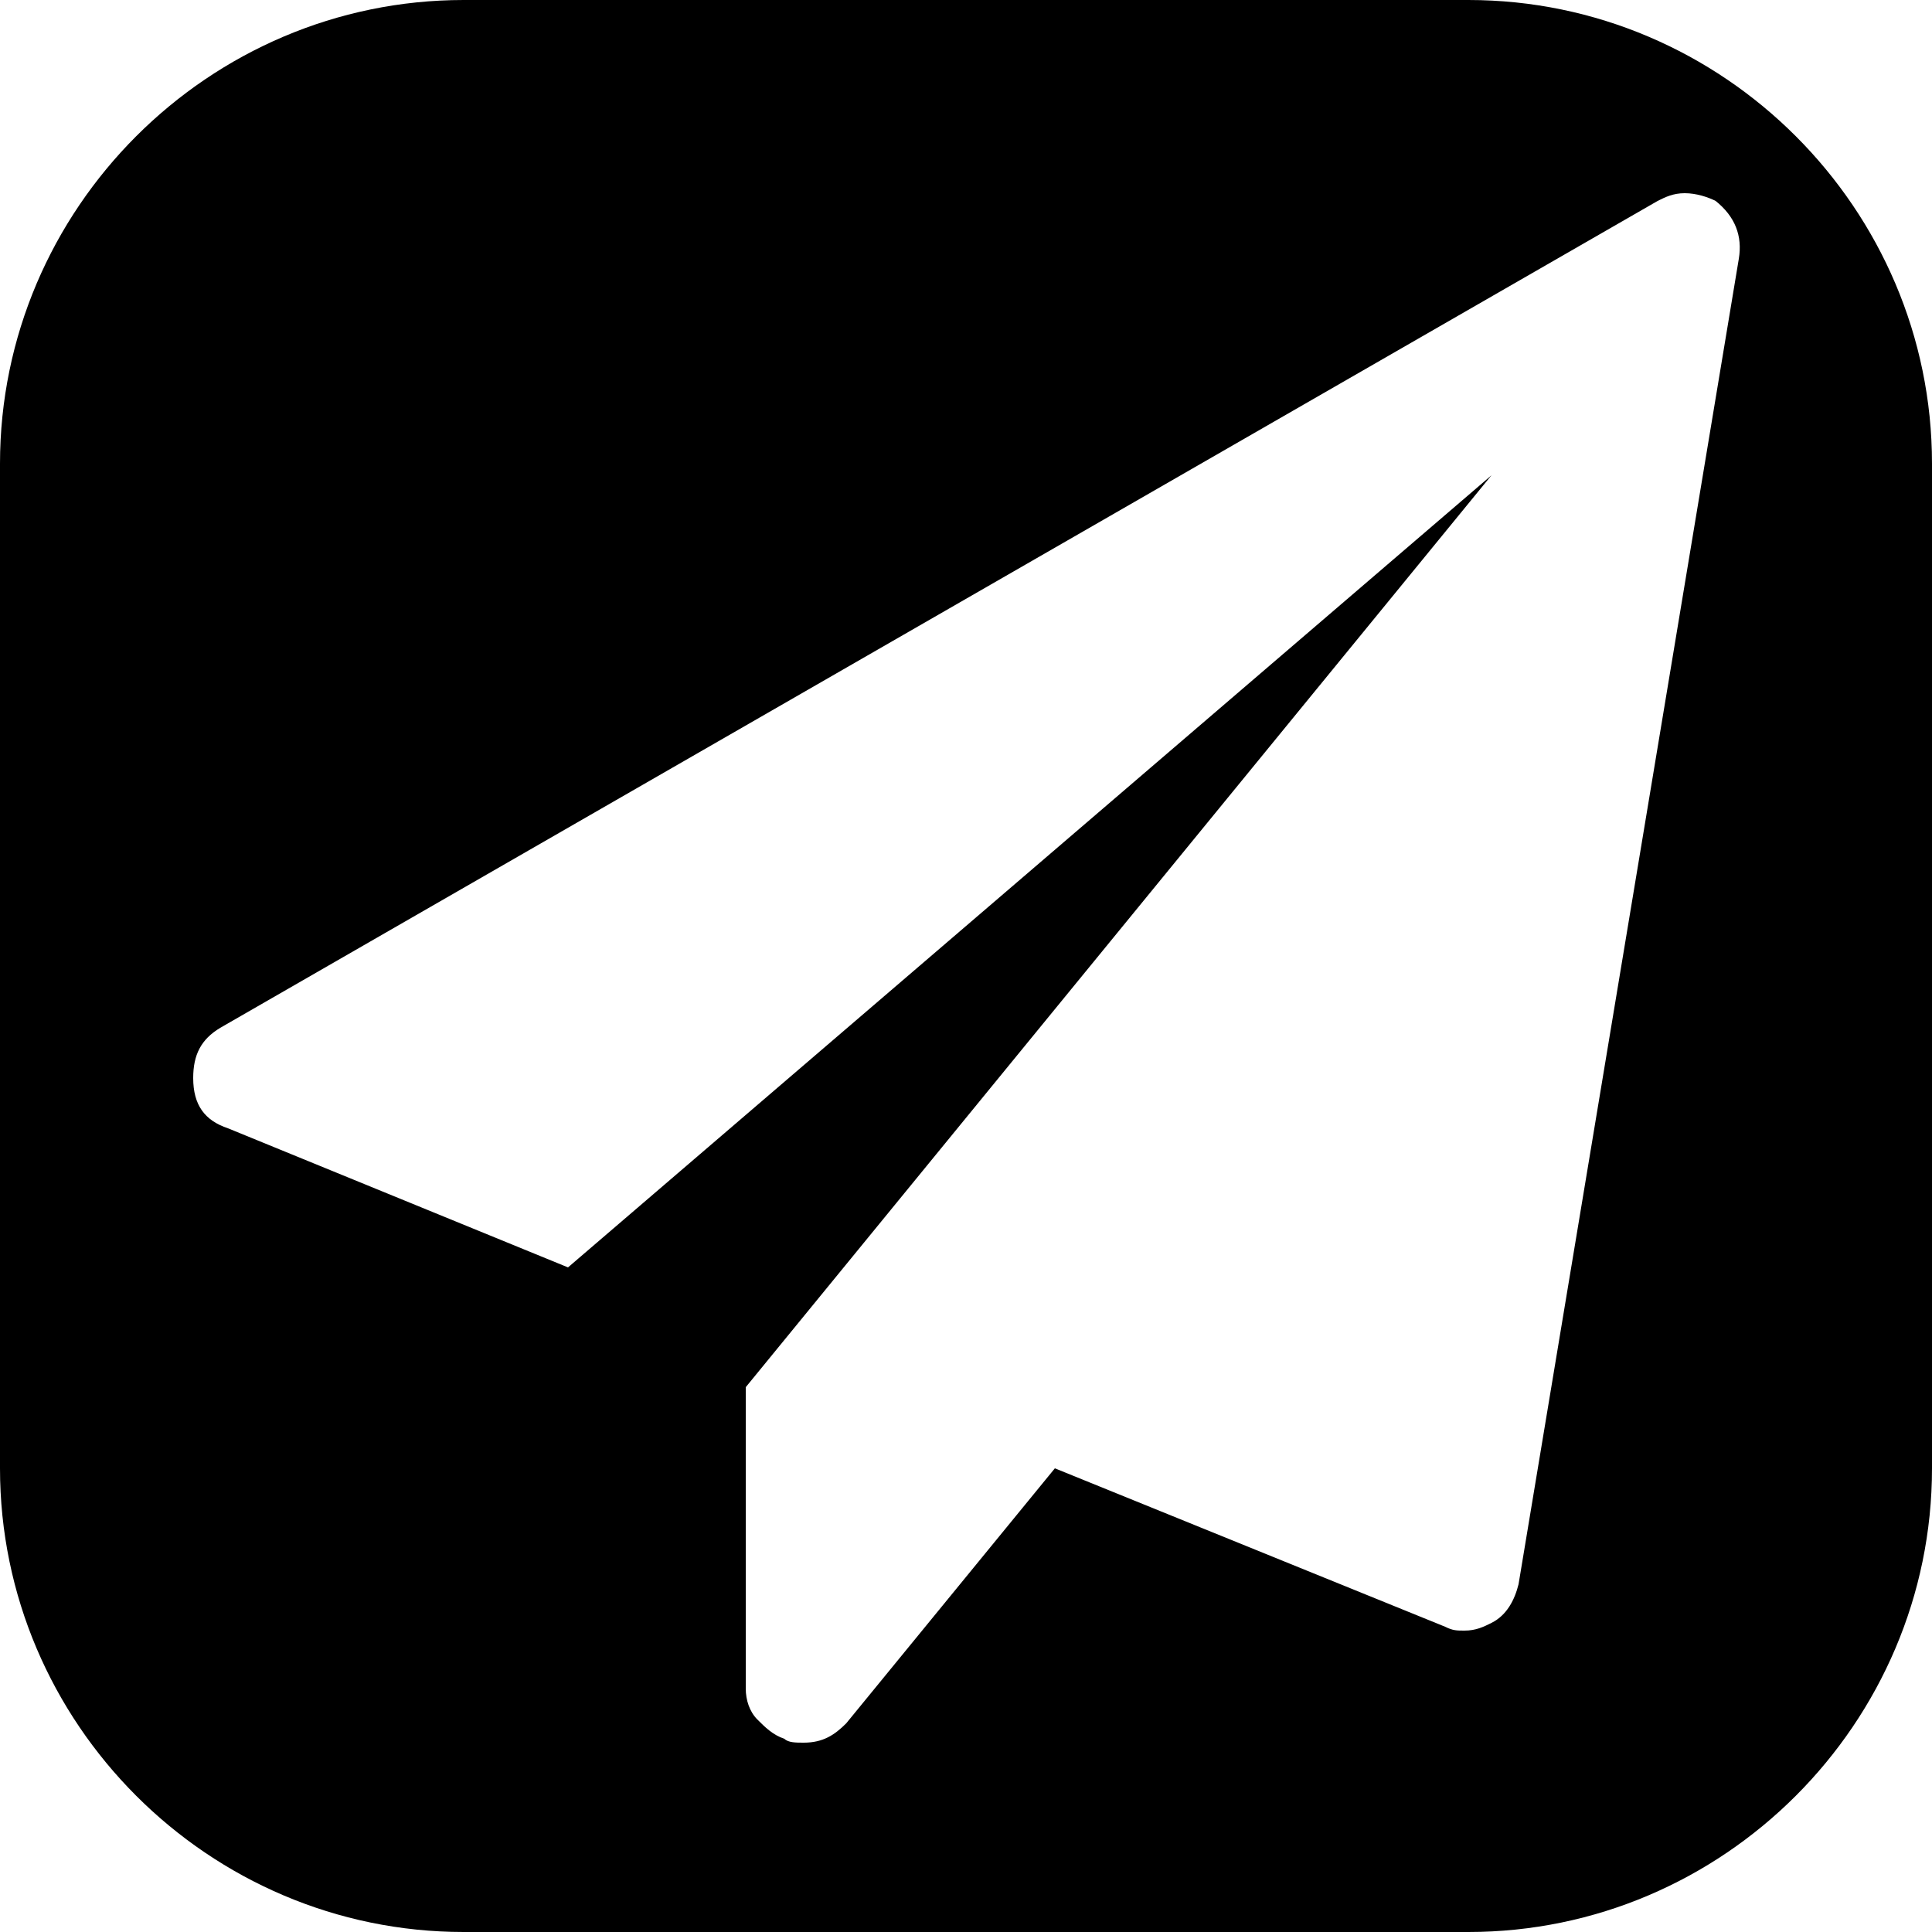 <!-- Generated by IcoMoon.io -->
<svg version="1.1" xmlns="http://www.w3.org/2000/svg" width="32" height="32" viewBox="0 0 32 32">
<title>link-telegram</title>
<path d="M24.32 0h-16.64c-4.224 0-7.68 3.456-7.68 7.68v16.64c0 4.224 3.456 7.68 7.68 7.68h16.64c4.224 0 7.68-3.456 7.68-7.68v-16.64c0-4.224-3.456-7.68-7.68-7.68zM28.8 4.288l-3.648 21.952c-0.064 0.256-0.192 0.512-0.448 0.64-0.128 0.064-0.256 0.128-0.448 0.128-0.128 0-0.192 0-0.32-0.064l-6.464-2.624-3.456 4.224c-0.192 0.192-0.384 0.32-0.704 0.32-0.128 0-0.256 0-0.32-0.064-0.192-0.064-0.32-0.192-0.448-0.32s-0.192-0.32-0.192-0.512v-4.992l12.352-15.104-15.296 13.12-5.632-2.304c-0.384-0.128-0.576-0.384-0.576-0.832 0-0.384 0.128-0.64 0.448-0.832l23.808-13.696c0.128-0.064 0.256-0.128 0.448-0.128s0.384 0.064 0.512 0.128c0.32 0.256 0.448 0.576 0.384 0.96z"></path>
</svg>
